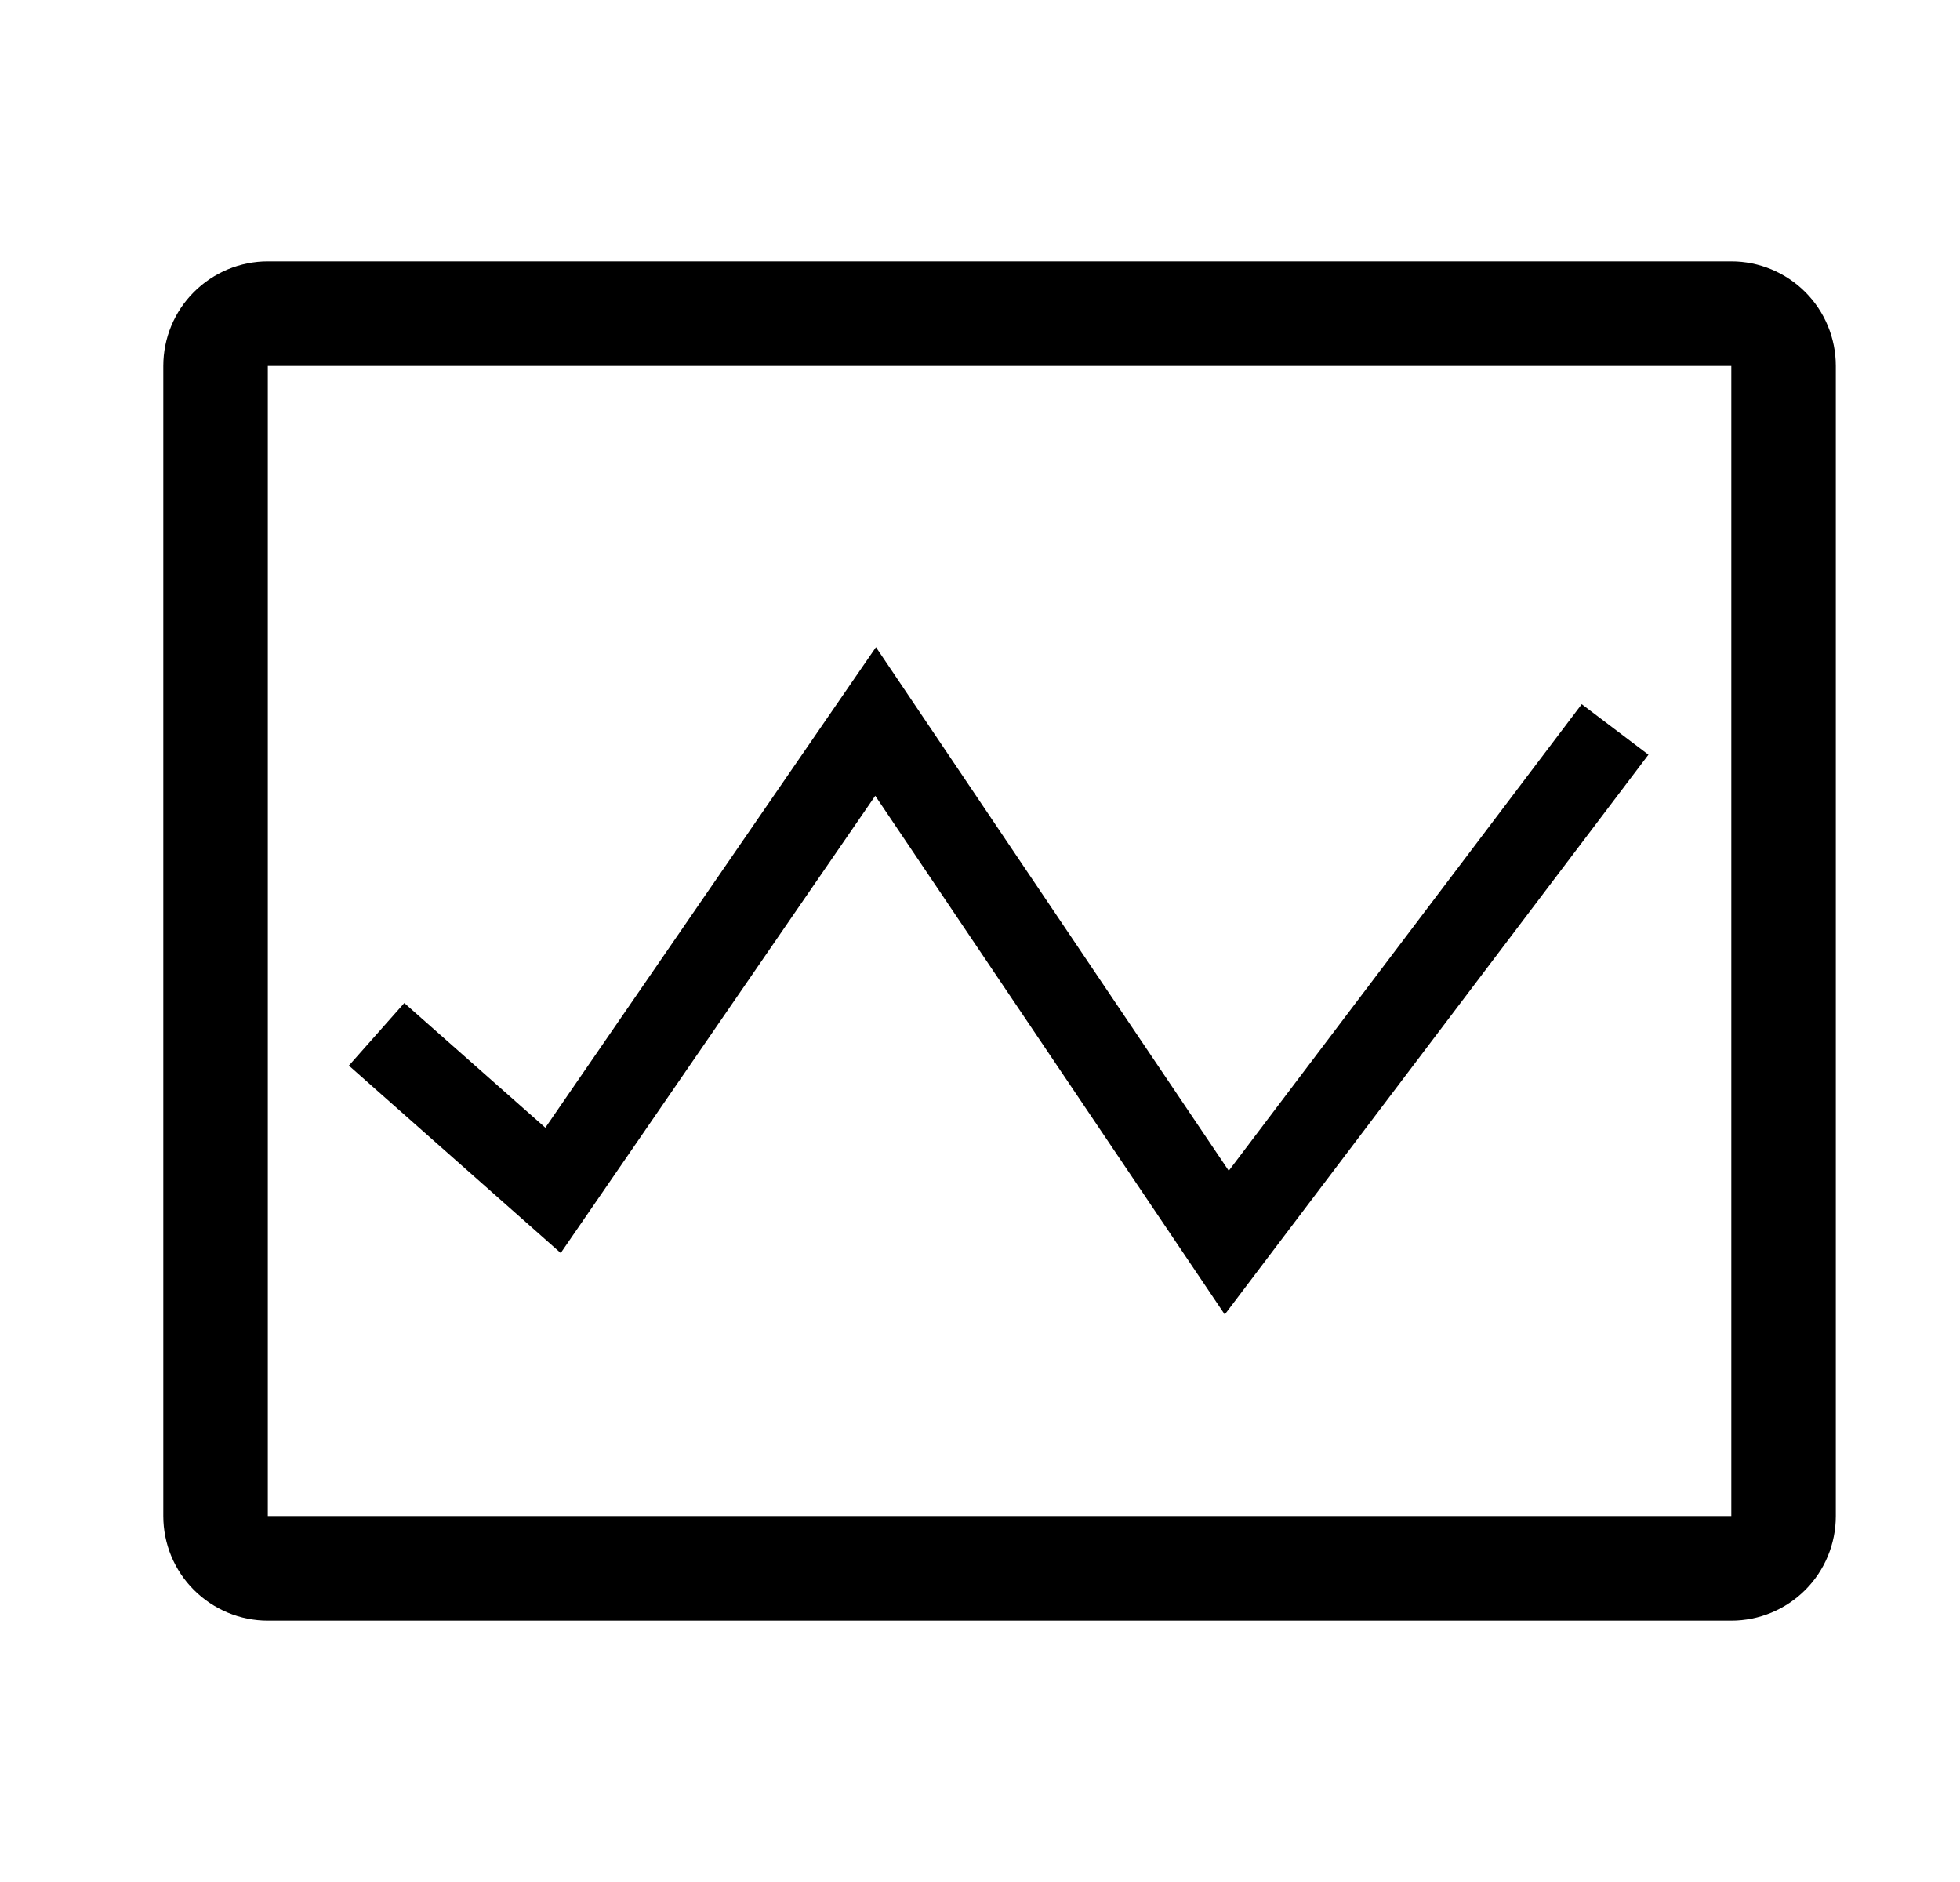 <svg width="25" height="24" viewBox="0 0 25 24" fill="none" xmlns="http://www.w3.org/2000/svg">
<g clip-path="url(#clip0_361_1154)">
<path d="M22.083 3.333H3.416C3.063 3.333 2.724 3.474 2.474 3.724C2.223 3.974 2.083 4.313 2.083 4.667V19.333C2.083 19.687 2.223 20.026 2.474 20.276C2.724 20.526 3.063 20.667 3.416 20.667H22.083C22.437 20.667 22.776 20.526 23.026 20.276C23.276 20.026 23.416 19.687 23.416 19.333V4.667C23.416 4.313 23.276 3.974 23.026 3.724C22.776 3.474 22.437 3.333 22.083 3.333ZM3.416 19.333V4.667H22.083V19.333H3.416Z" fill="black"/>
<path d="M11.164 10.148L7.152 15.979L4.45 13.589L5.157 12.791L6.956 14.381L11.173 8.253L15.673 14.93L20.175 8.98L21.026 9.624L15.622 16.763L11.164 10.148Z" fill="black"/>
</g>
<defs>
<clipPath id="clip0_361_1154">
<rect width="24" height="24" fill="white" transform="translate(0.75)"/>
</clipPath>
</defs>
</svg>
